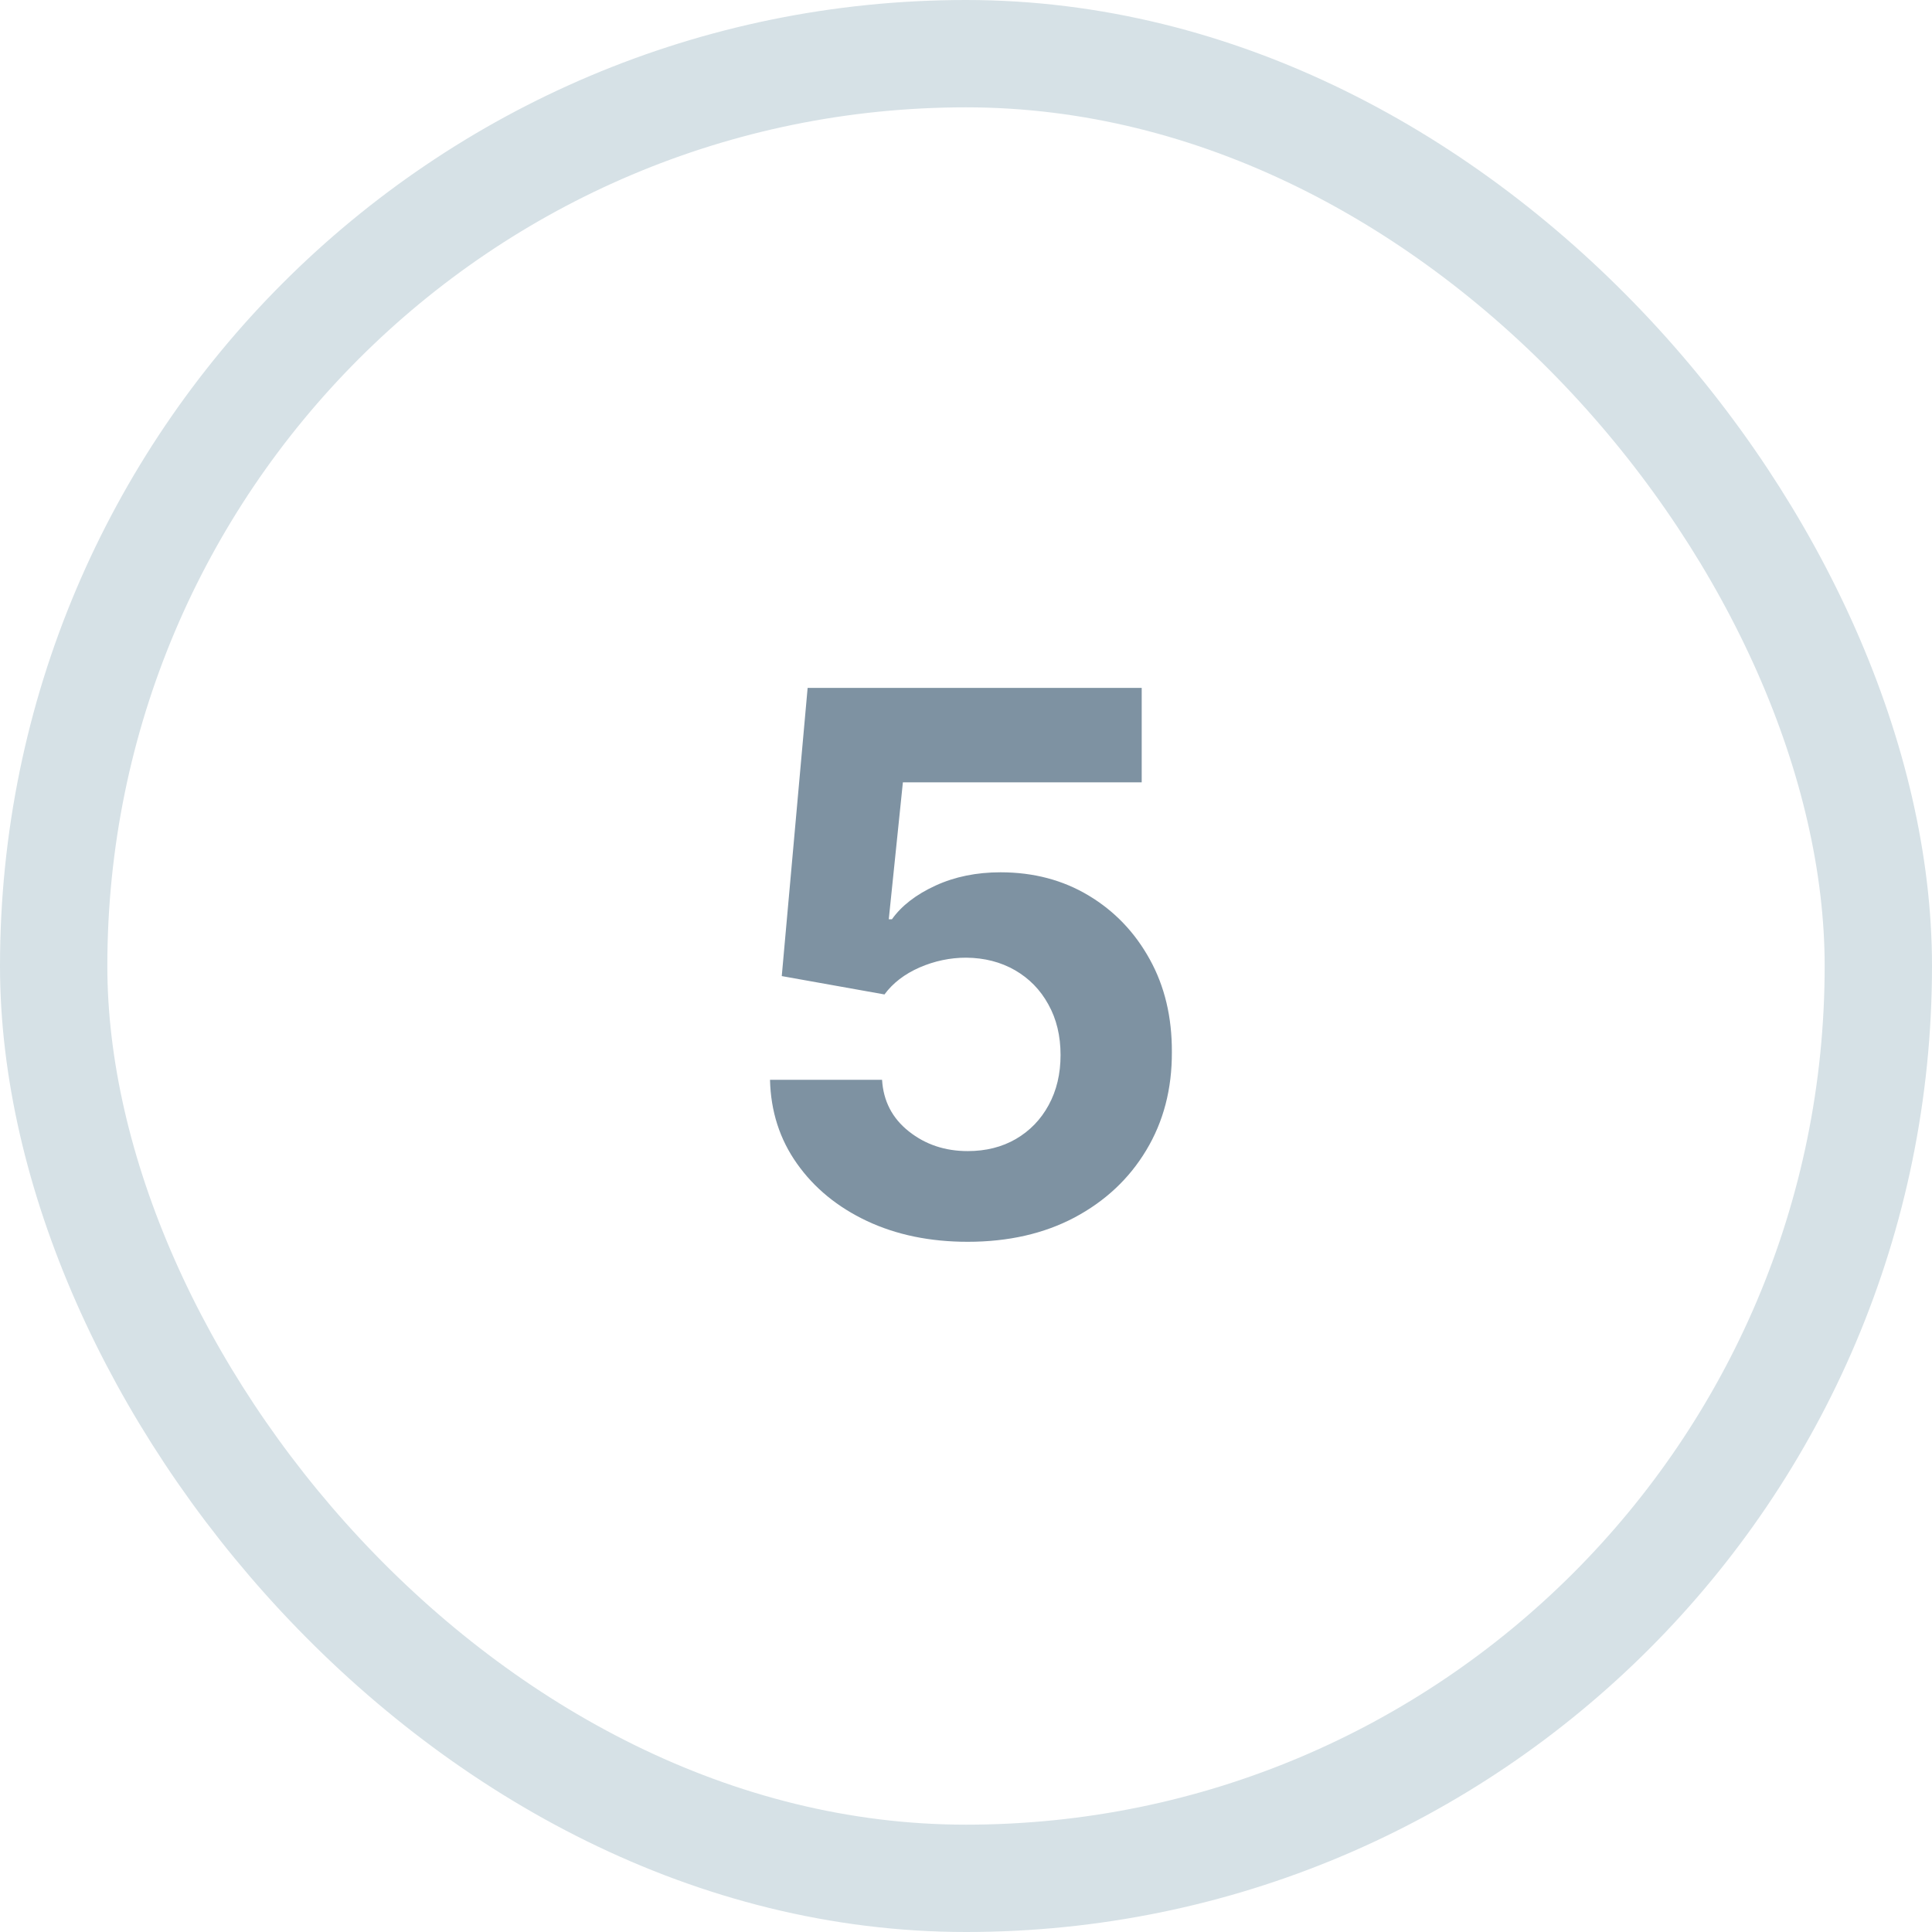<svg width="36" height="36" viewBox="0 0 36 36" fill="none" xmlns="http://www.w3.org/2000/svg">
<path d="M18.032 23.139C17.33 23.139 16.703 23.01 16.153 22.751C15.606 22.493 15.172 22.137 14.851 21.683C14.529 21.229 14.362 20.708 14.348 20.121H16.436C16.46 20.516 16.625 20.836 16.934 21.081C17.242 21.326 17.608 21.449 18.032 21.449C18.37 21.449 18.669 21.374 18.927 21.225C19.189 21.073 19.393 20.862 19.539 20.594C19.688 20.322 19.762 20.01 19.762 19.659C19.762 19.301 19.686 18.986 19.534 18.715C19.385 18.443 19.177 18.231 18.912 18.078C18.647 17.926 18.344 17.848 18.003 17.845C17.704 17.845 17.414 17.906 17.133 18.028C16.854 18.151 16.637 18.318 16.481 18.53L14.567 18.188L15.049 12.818H21.274V14.578H16.824L16.561 17.129H16.62C16.799 16.877 17.07 16.668 17.431 16.502C17.792 16.336 18.196 16.254 18.644 16.254C19.257 16.254 19.804 16.398 20.284 16.686C20.765 16.974 21.145 17.37 21.423 17.874C21.701 18.375 21.839 18.951 21.836 19.604C21.839 20.291 21.68 20.9 21.358 21.434C21.04 21.964 20.594 22.382 20.021 22.687C19.451 22.988 18.788 23.139 18.032 23.139Z" fill="#7E92A2"/>
<rect x="1" y="1" width="34" height="34" rx="17" stroke="#D6E1E6" stroke-width="2"/>
</svg>
